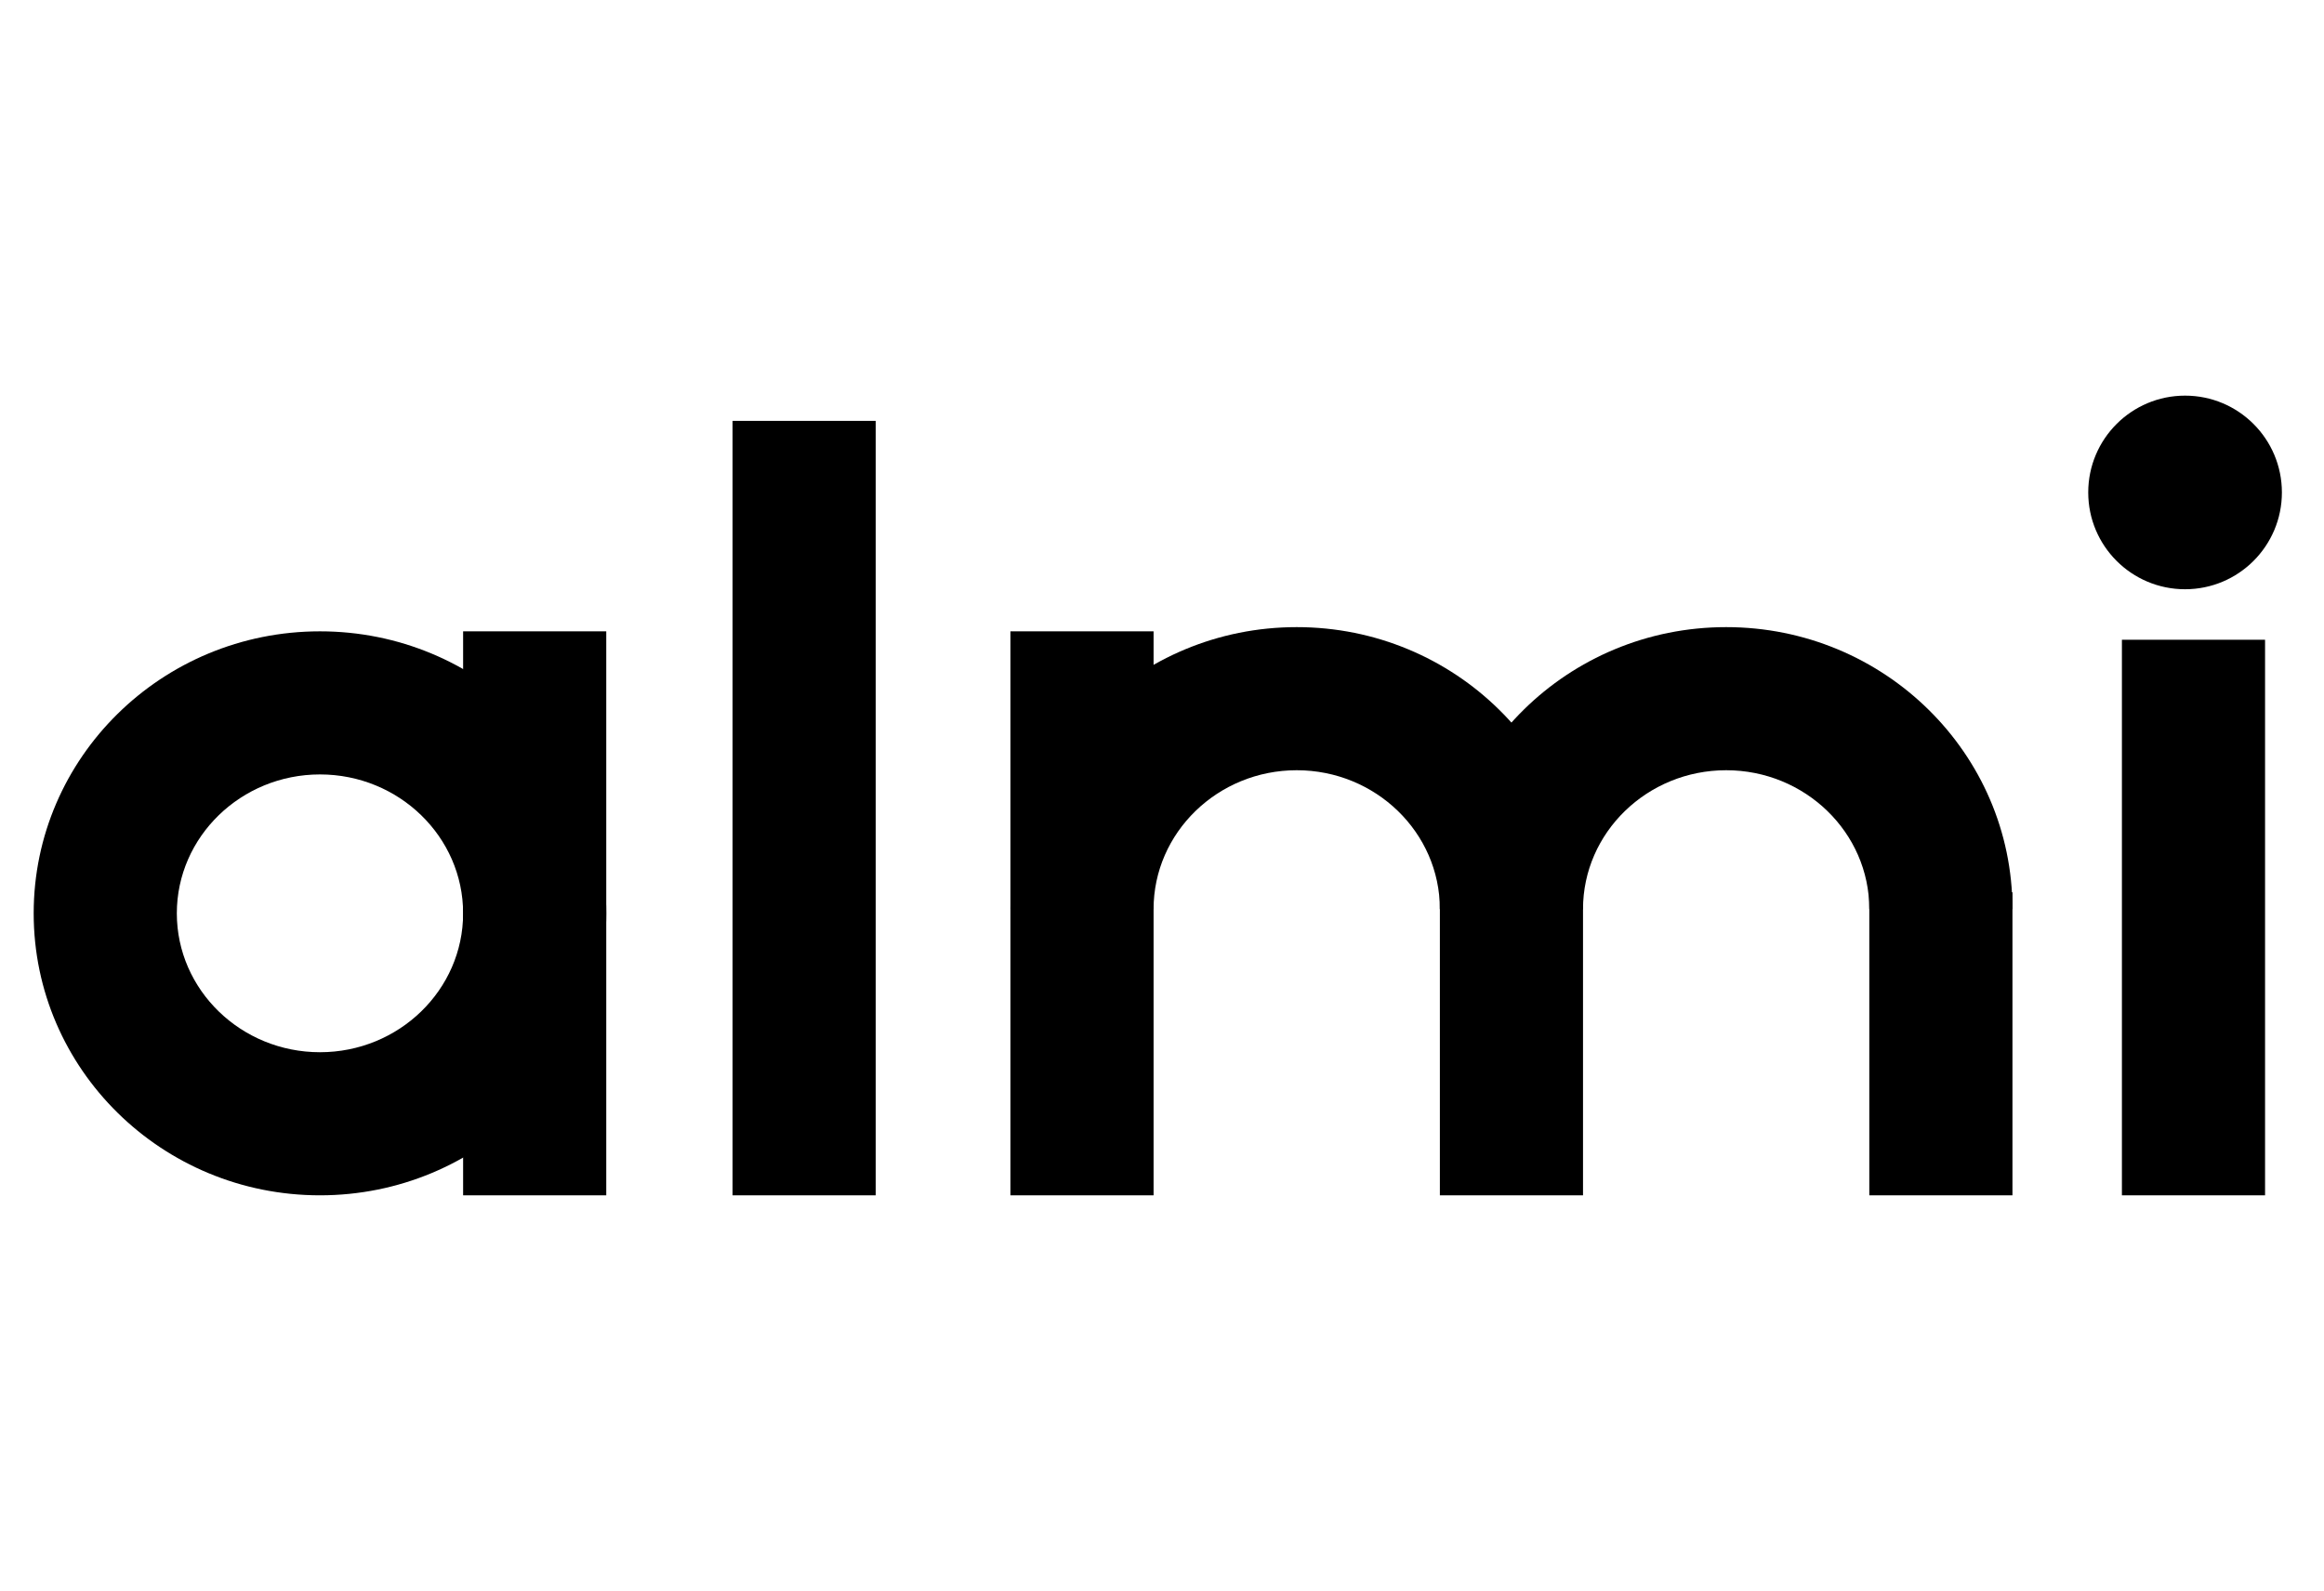 <?xml version="1.0" encoding="utf-8"?>
<!-- Generator: Adobe Illustrator 26.0.1, SVG Export Plug-In . SVG Version: 6.00 Build 0)  -->
<svg version="1.1" xmlns="http://www.w3.org/2000/svg" xmlns:xlink="http://www.w3.org/1999/xlink" x="0px" y="0px"
	 viewBox="0 0 276 189" style="enable-background:new 0 0 276 189;" xml:space="preserve">
<style type="text/css">
	.st0{fill:#FA1996;}
	.st1{fill:#FA1996;stroke:#FA1996;stroke-miterlimit:10;}
	.st2{fill:#FA1996;stroke:#FA1996;stroke-width:0.75;stroke-linecap:round;stroke-miterlimit:10;}
</style>
<g id="Lager_1">
</g>
<g id="Lager_3">
</g>
<g id="Lager_2">
</g>
<g id="Lager_4">
</g>
<g id="Lager_6">
	<path d="M38,92c9.37,0,17,7.4,17,16.5S47.37,125,38,125s-17-7.4-17-16.5S28.63,92,38,92 M38,75C19.22,75,4,90,4,108.5
		S19.22,142,38,142s34-15,34-33.5S56.78,75,38,75L38,75z"/>
	<path d="M154,91.5c9.37,0,17,7.4,17,16.5h17c0-18.5-15.22-33.5-34-33.5l0,0c-18.78,0-34,15-34,33.5h17
		C137,98.9,144.63,91.5,154,91.5"/>
	<path d="M205,91.5c9.37,0,17,7.4,17,16.5h17c0-18.5-15.22-33.5-34-33.5l0,0c-18.78,0-34,15-34,33.5h17
		C188,98.9,195.63,91.5,205,91.5"/>
	<rect x="55" y="75" width="17" height="67"/>
	<rect x="120" y="75" width="17" height="67"/>
	<rect x="171" y="105" width="17" height="37"/>
	<rect x="222" y="106" width="17" height="36"/>
	<rect x="252" y="76" width="17" height="66"/>
	<rect x="87" y="50" width="17" height="92"/>
	<circle cx="259.5" cy="58.5" r="11.5"/>
</g>
<g id="Lager_5">
</g>
</svg>
